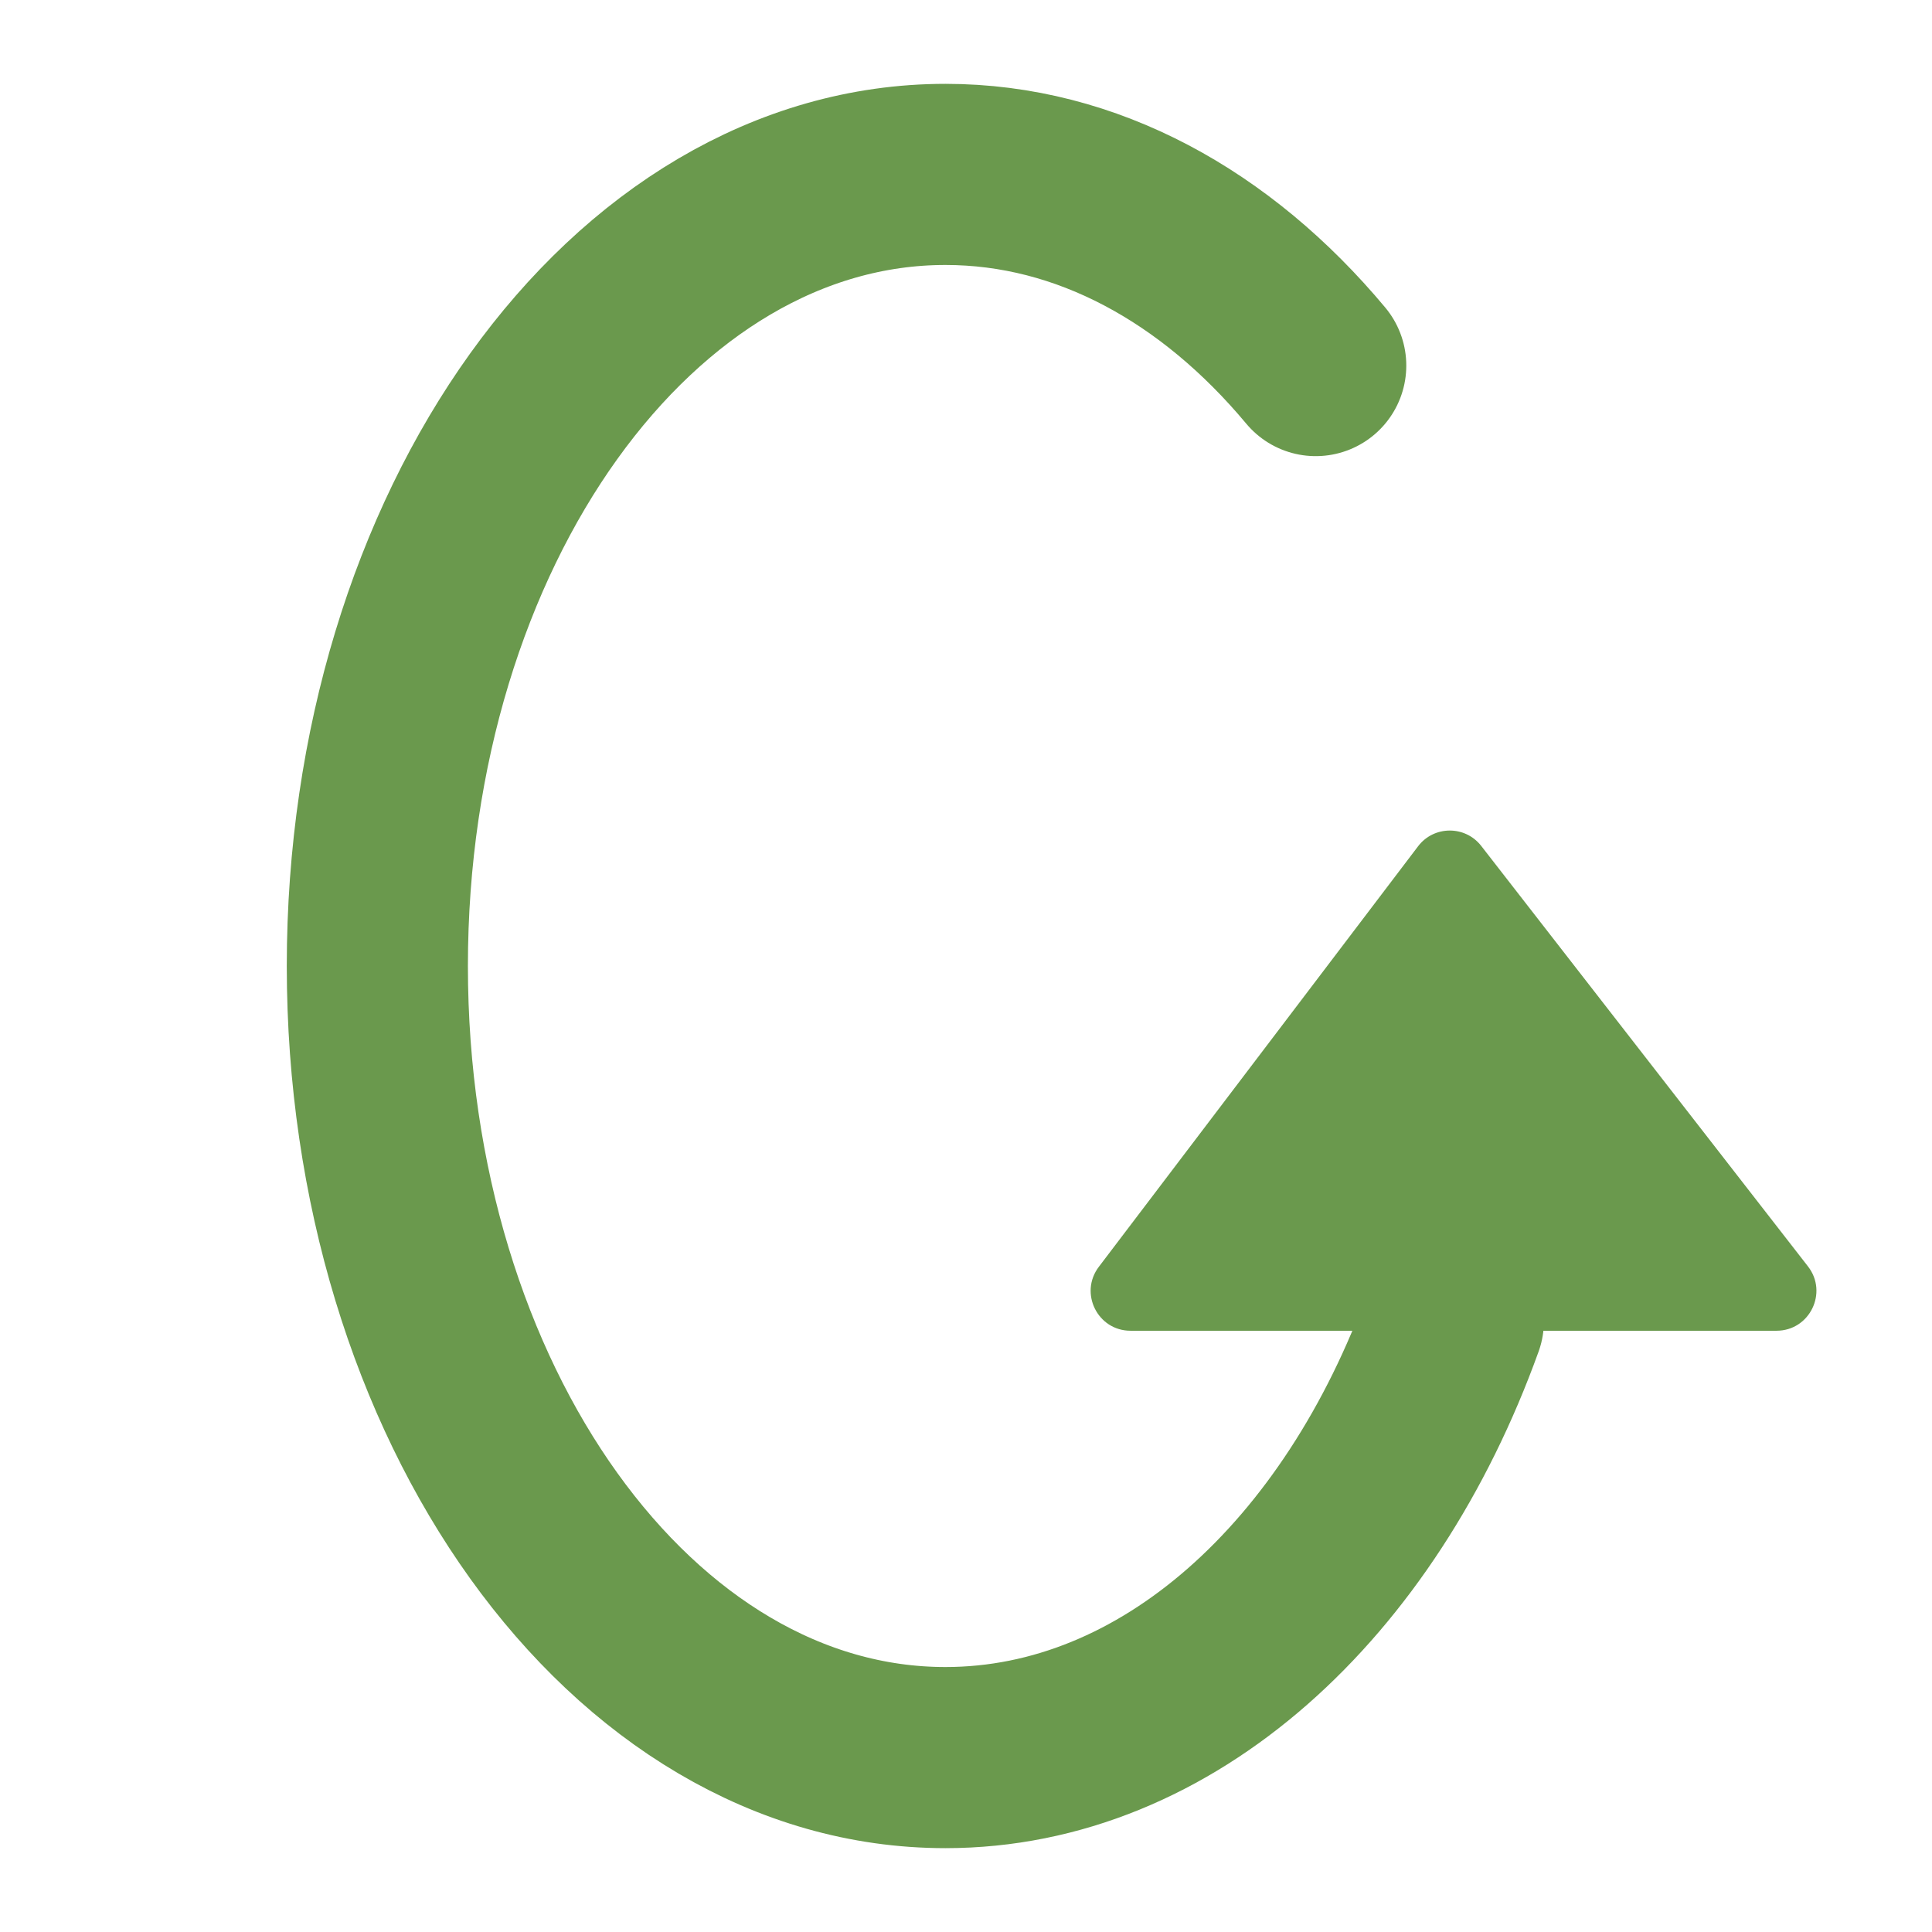 <?xml version="1.0" encoding="utf-8"?>
<!-- Generator: Adobe Illustrator 23.1.0, SVG Export Plug-In . SVG Version: 6.00 Build 0)  -->
<svg version="1.1" xmlns="http://www.w3.org/2000/svg" xmlns:xlink="http://www.w3.org/1999/xlink" x="0px" y="0px"
	 viewBox="0 0 256 256" style="enable-background:new 0 0 256 256;" xml:space="preserve">
<style type="text/css">
	.st0{display:none;}
	.st1{fill:#6A994D;}
	.st2{fill:none;stroke:#6A994D;stroke-width:24;stroke-linecap:round;stroke-linejoin:round;stroke-miterlimit:10;}
</style>
<g id="图层_1" class="st0">
</g>
<g id="图层_5">
	<path class="st1" d="M187.9,112.14l-42.3,55.72c-2.64,3.48-0.16,8.47,4.2,8.47h85.6c4.39,0,6.86-5.05,4.17-8.52l-43.3-55.72
		C194.14,109.35,189.99,109.38,187.9,112.14z"/>
	<path class="st2" d="M192.58,175.03c-12.37,34.31-37.87,57.86-67.31,57.86C83.7,232.89,50,185.93,50,128S83.7,23.11,125.28,23.11
		c18.74,0,35.88,9.54,49.06,25.33"/>
</g>
</svg>
